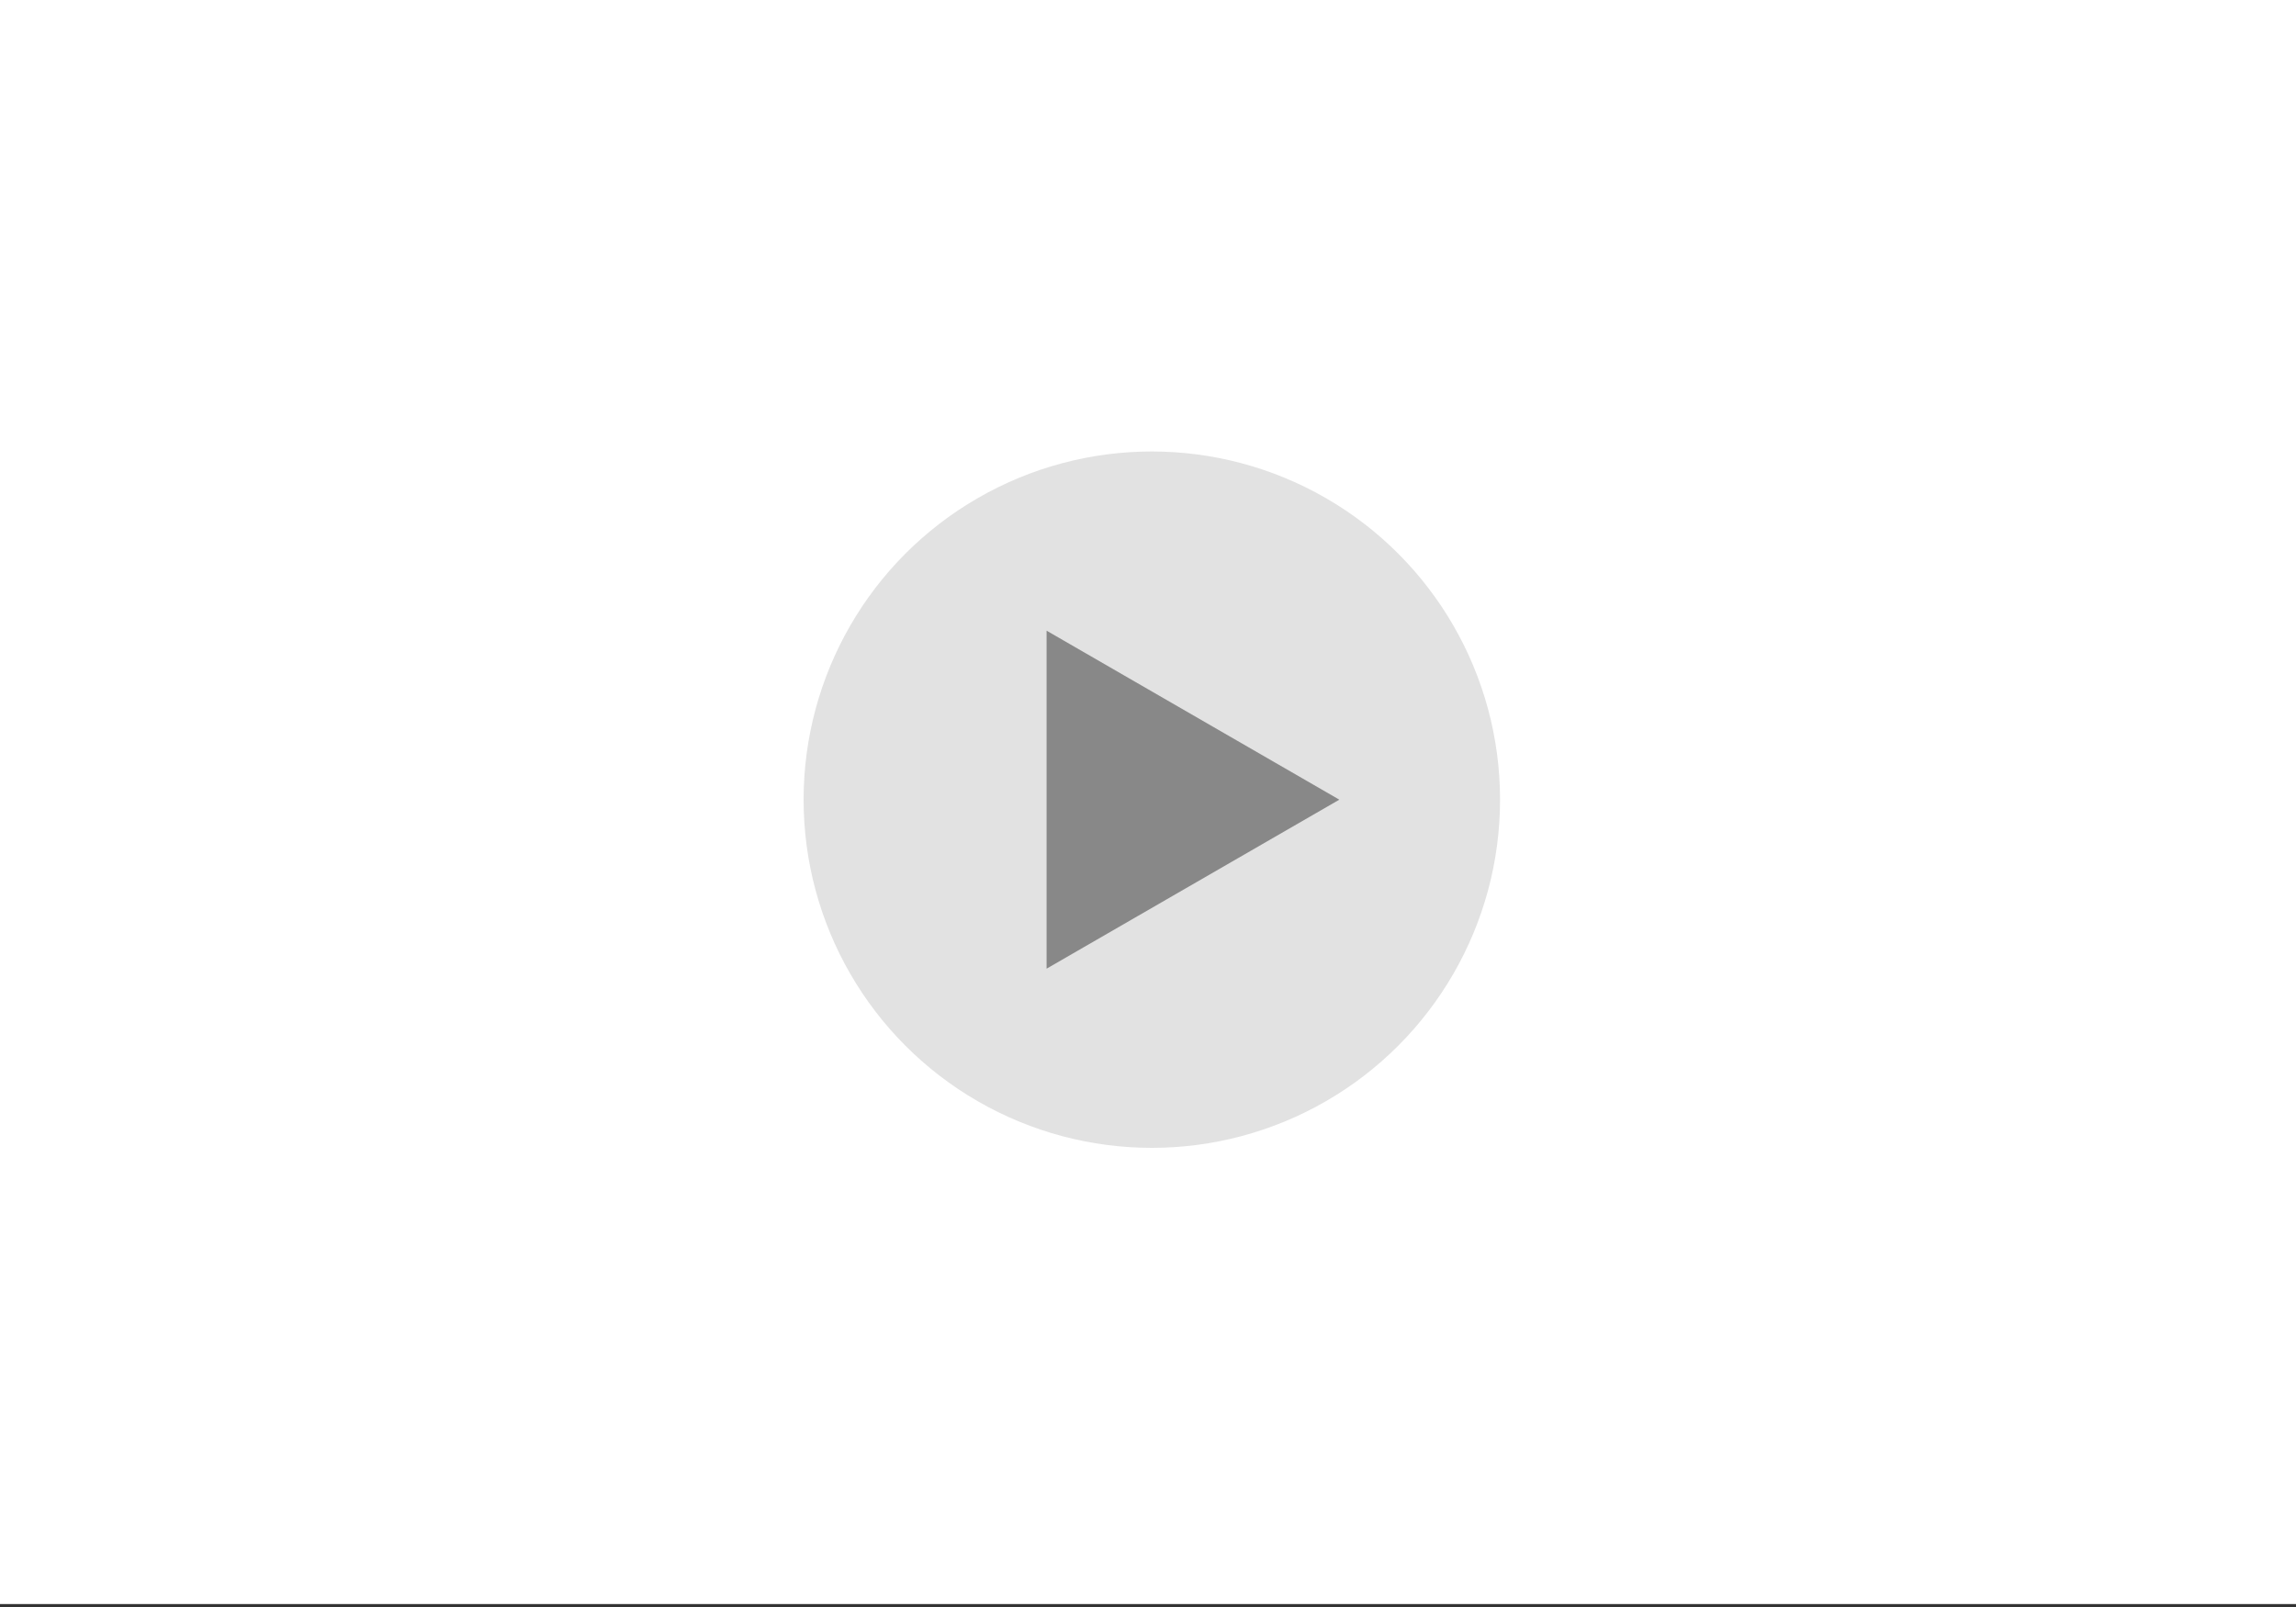 <svg width="300" height="210" viewBox="0 0 300 210" fill="none" xmlns="http://www.w3.org/2000/svg">
<rect x="0" y="0" width="300" height="210" fill="#333333" stroke="none"/>
<rect width="300" height="209.615" fill="white"/>
<circle cx="150.5" cy="104.5" r="45.5" fill="#E2E2E2"/>
<path d="M175 104.5L136.75 126.584V82.416L175 104.5Z" fill="#888888"/>
</svg>
